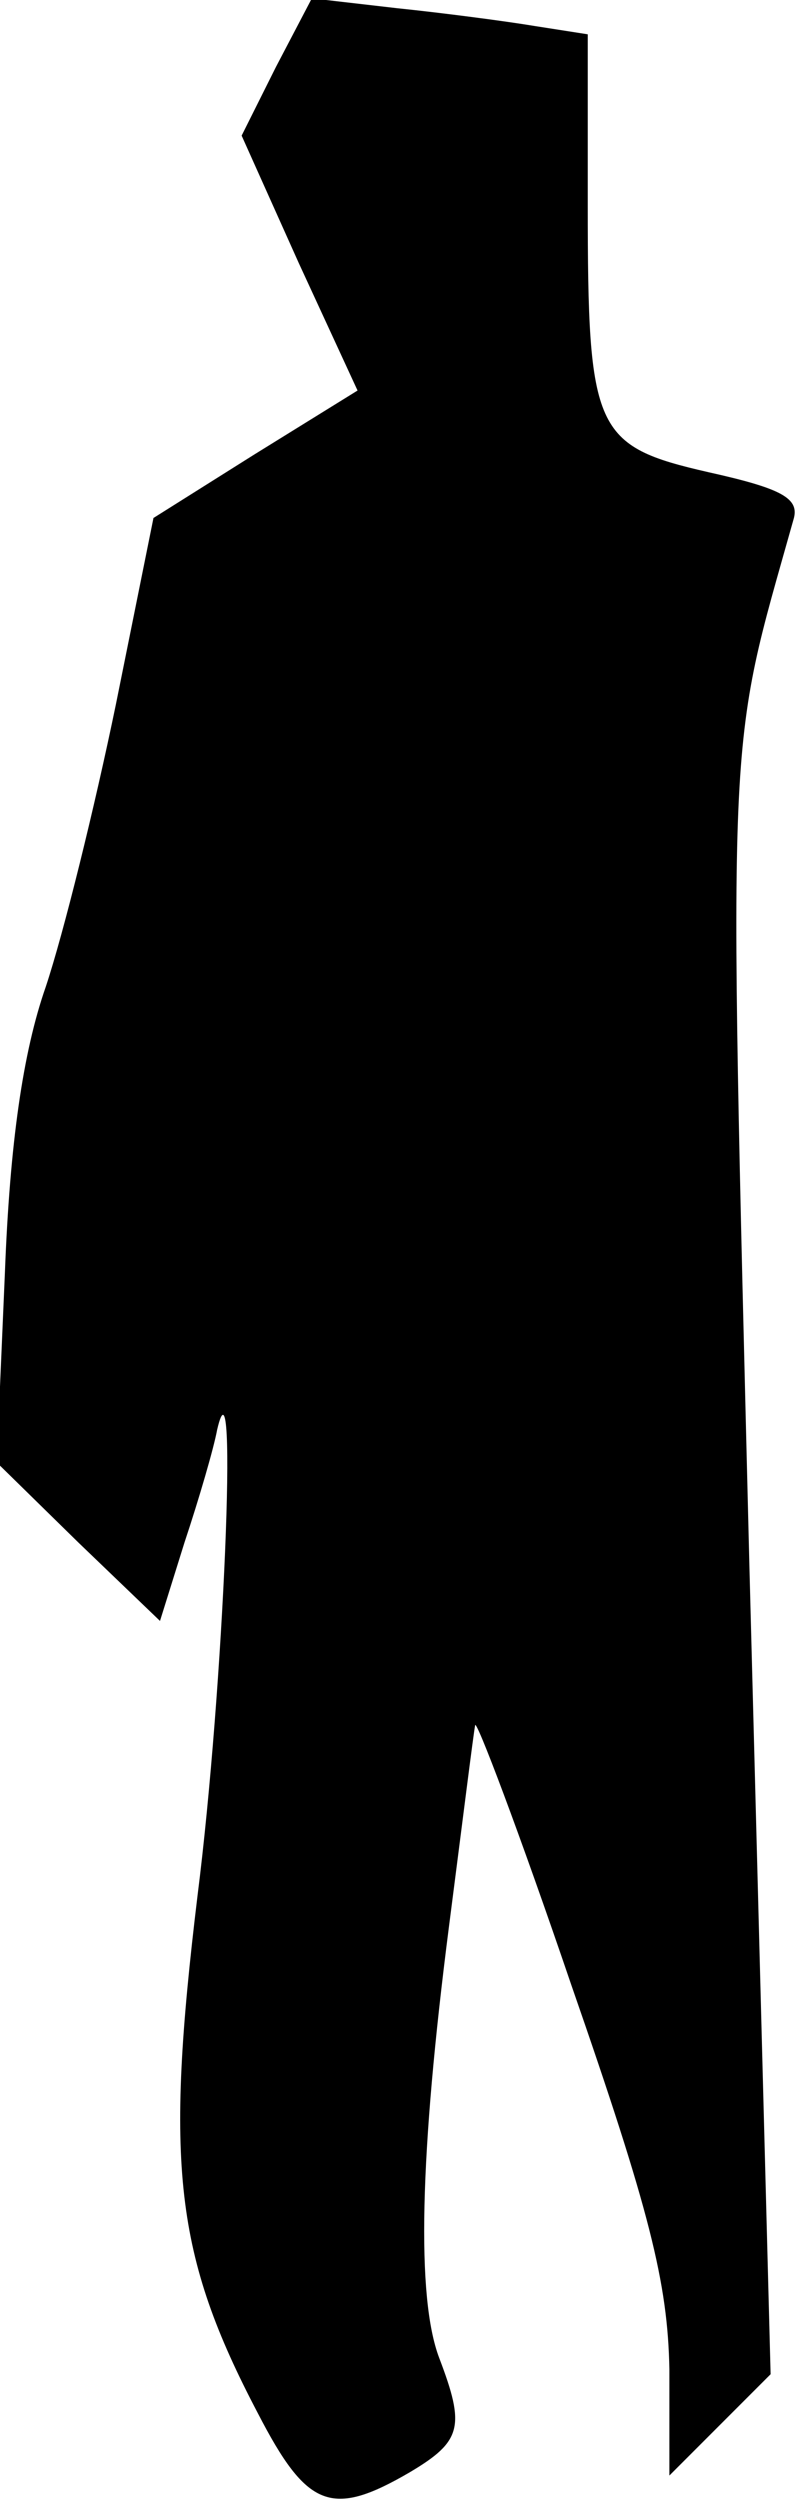 <?xml version="1.0" standalone="no"?>
<!DOCTYPE svg PUBLIC "-//W3C//DTD SVG 20010904//EN"
 "http://www.w3.org/TR/2001/REC-SVG-20010904/DTD/svg10.dtd">
<svg version="1.0" xmlns="http://www.w3.org/2000/svg"
 width="49pt" height="153pt" viewBox="0 0 49 153"
 preserveAspectRatio="xMidYMid meet">
<g transform="translate(0,153) scale(0.1,-0.1)"
fill="#000000" stroke="none">
<path fill="#000000" stroke="none" d="M169 1489 l-21 -42 35 -78 36 -78 -63
-39 -62 -39 -23 -114 c-13 -63 -32 -140 -43 -173 -14 -40 -22 -96 -25 -175
l-5 -116 50 -49 50 -48 15 48 c9 27 18 58 20 69 13 56 4 -159 -12 -285 -20
-165 -14 -220 37 -317 30 -58 45 -64 93 -36 32 19 34 28 18 70 -14 37 -12 124
6 264 8 62 15 118 16 123 0 6 27 -65 59 -159 48 -138 59 -182 60 -235 l0 -65
31 31 31 31 -13 495 c-13 526 -14 494 27 640 4 13 -7 19 -52 29 -70 16 -74 25
-74 164 l0 104 -32 5 c-18 3 -56 8 -85 11 l-52 6 -22 -42z"/>
</g>
</svg>
